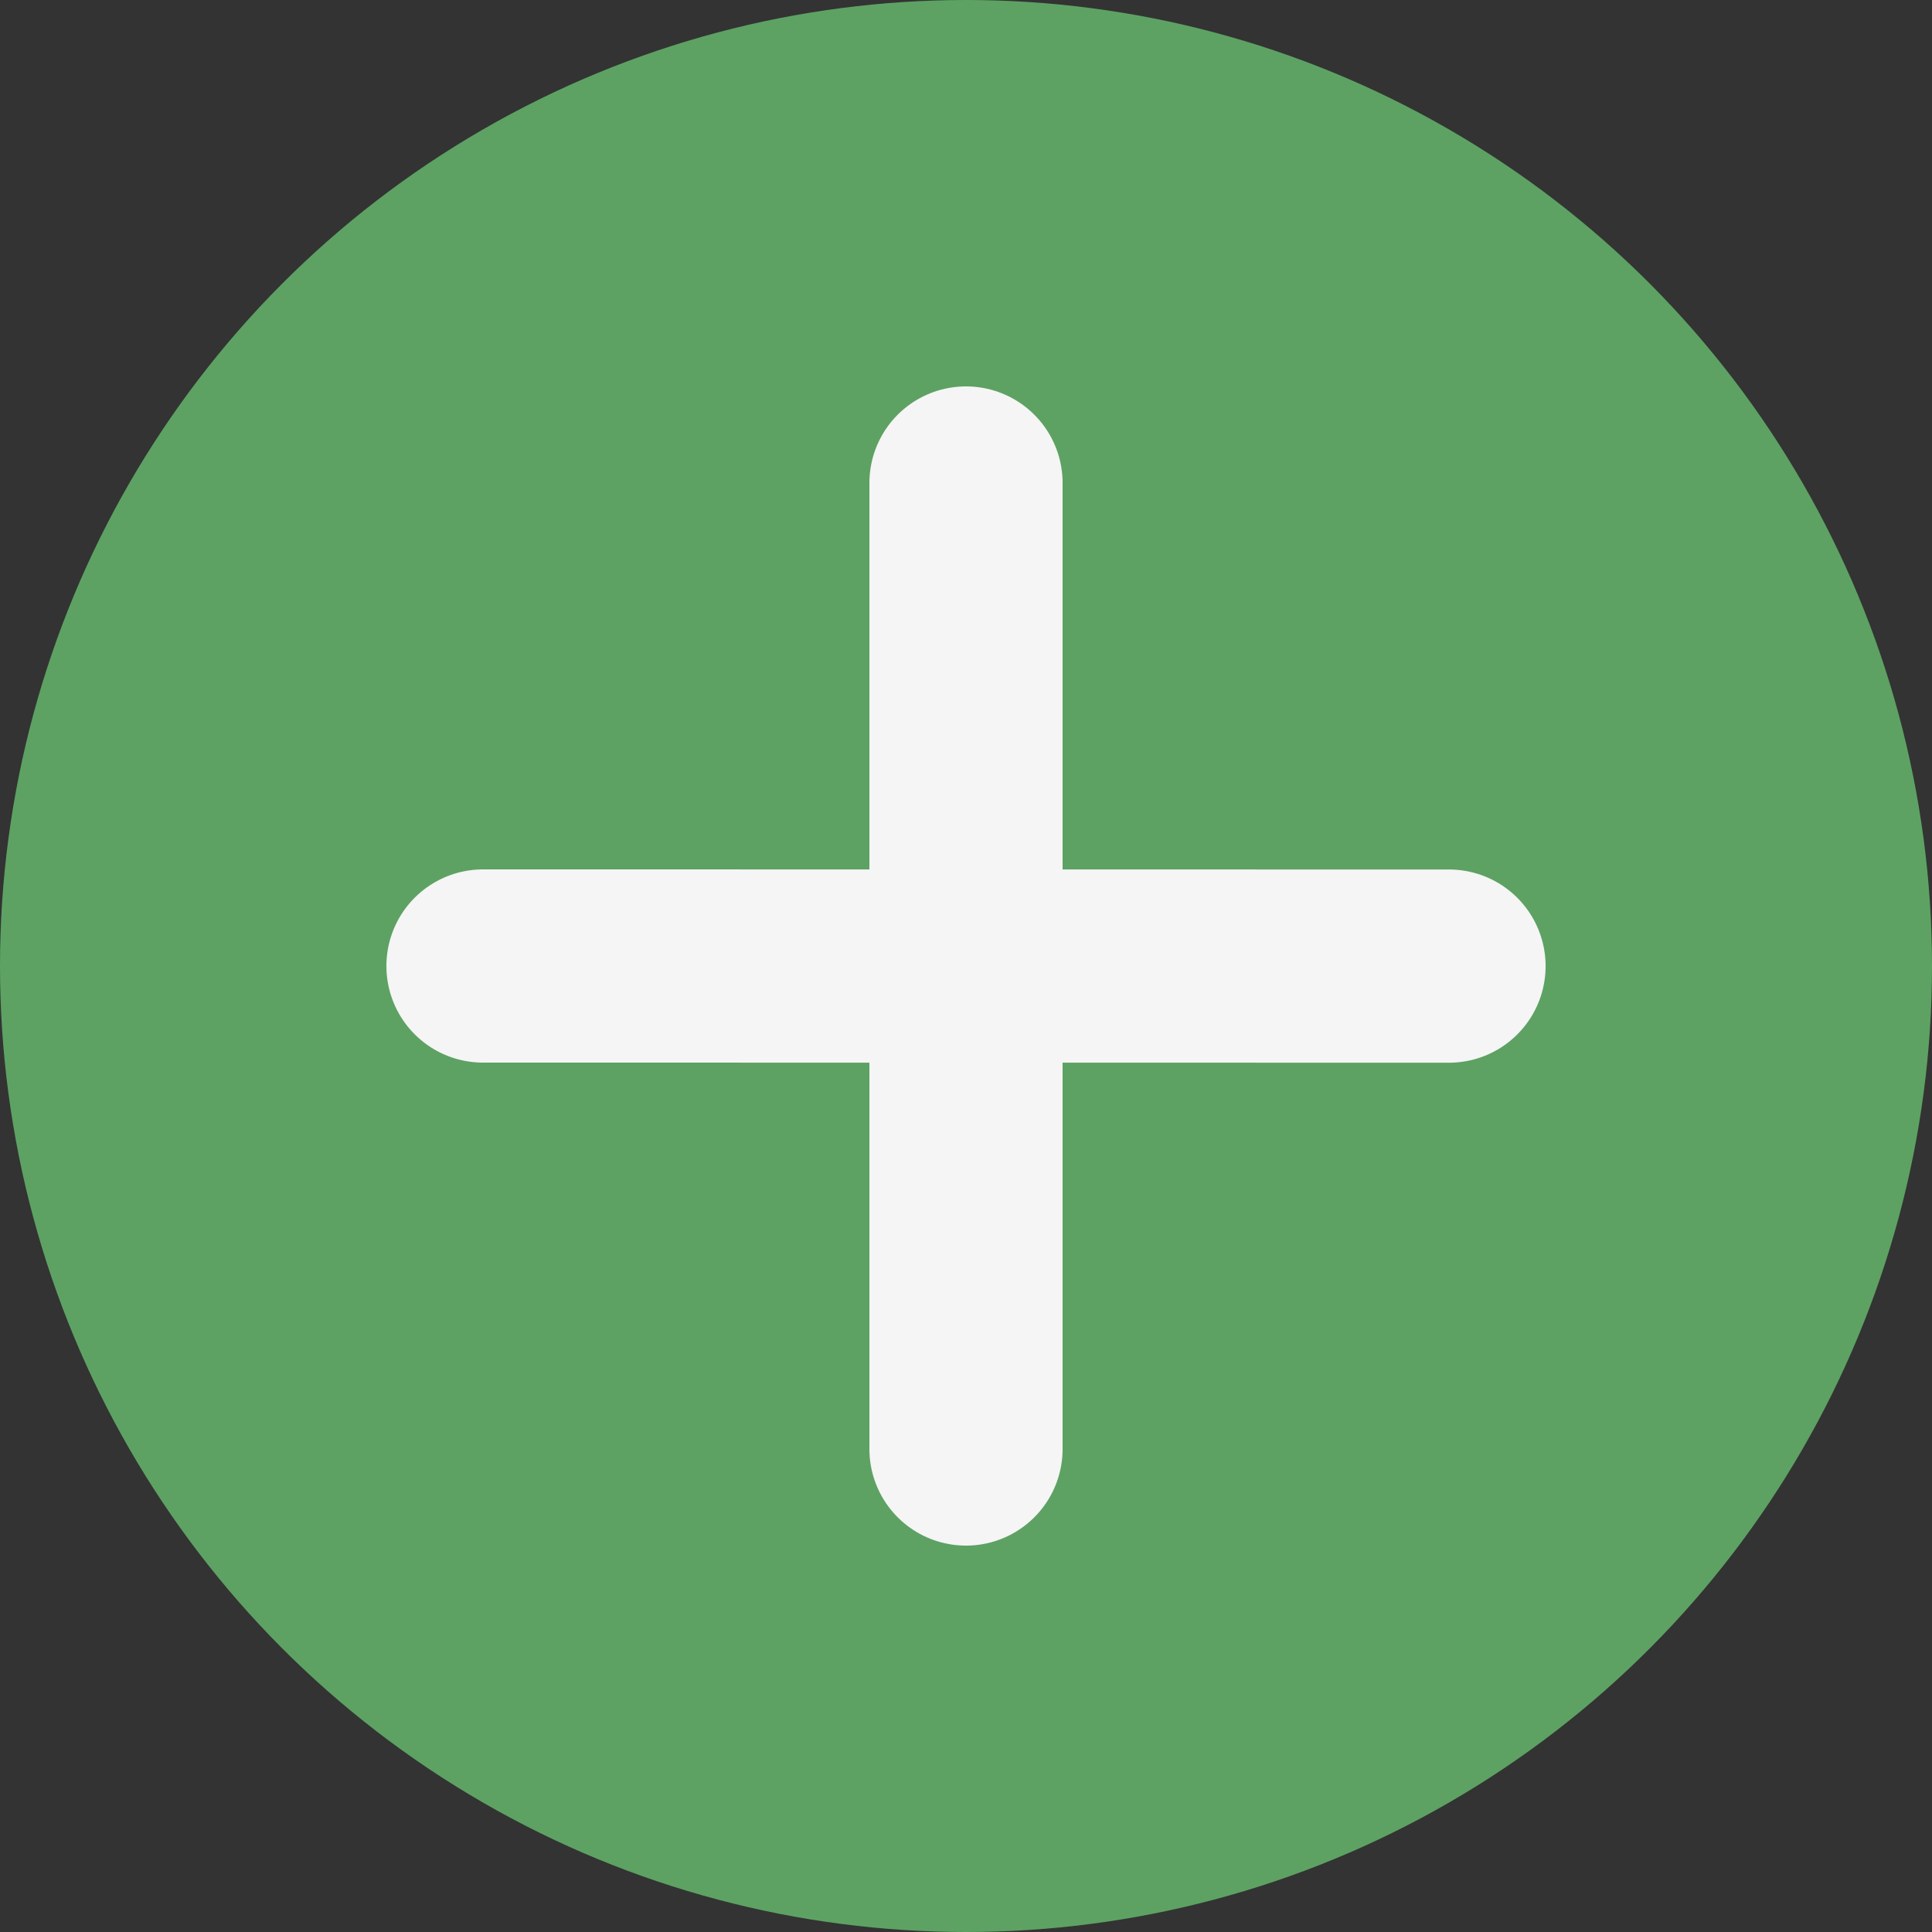<svg width="40" height="40" viewBox="0 0 40 40" fill="none" xmlns="http://www.w3.org/2000/svg">
<rect x="0" y="0" width="40" height="40" fill="#333333" stroke="none"/>
<circle cx="20" cy="20" r="20" fill="#5DA263"/>
<path d="M20 10V30" stroke="#F5F5F5" stroke-width="4" stroke-linecap="round"/>
<path d="M30 20.002L10 20" stroke="#F5F5F5" stroke-width="4" stroke-linecap="round"/>
</svg>
